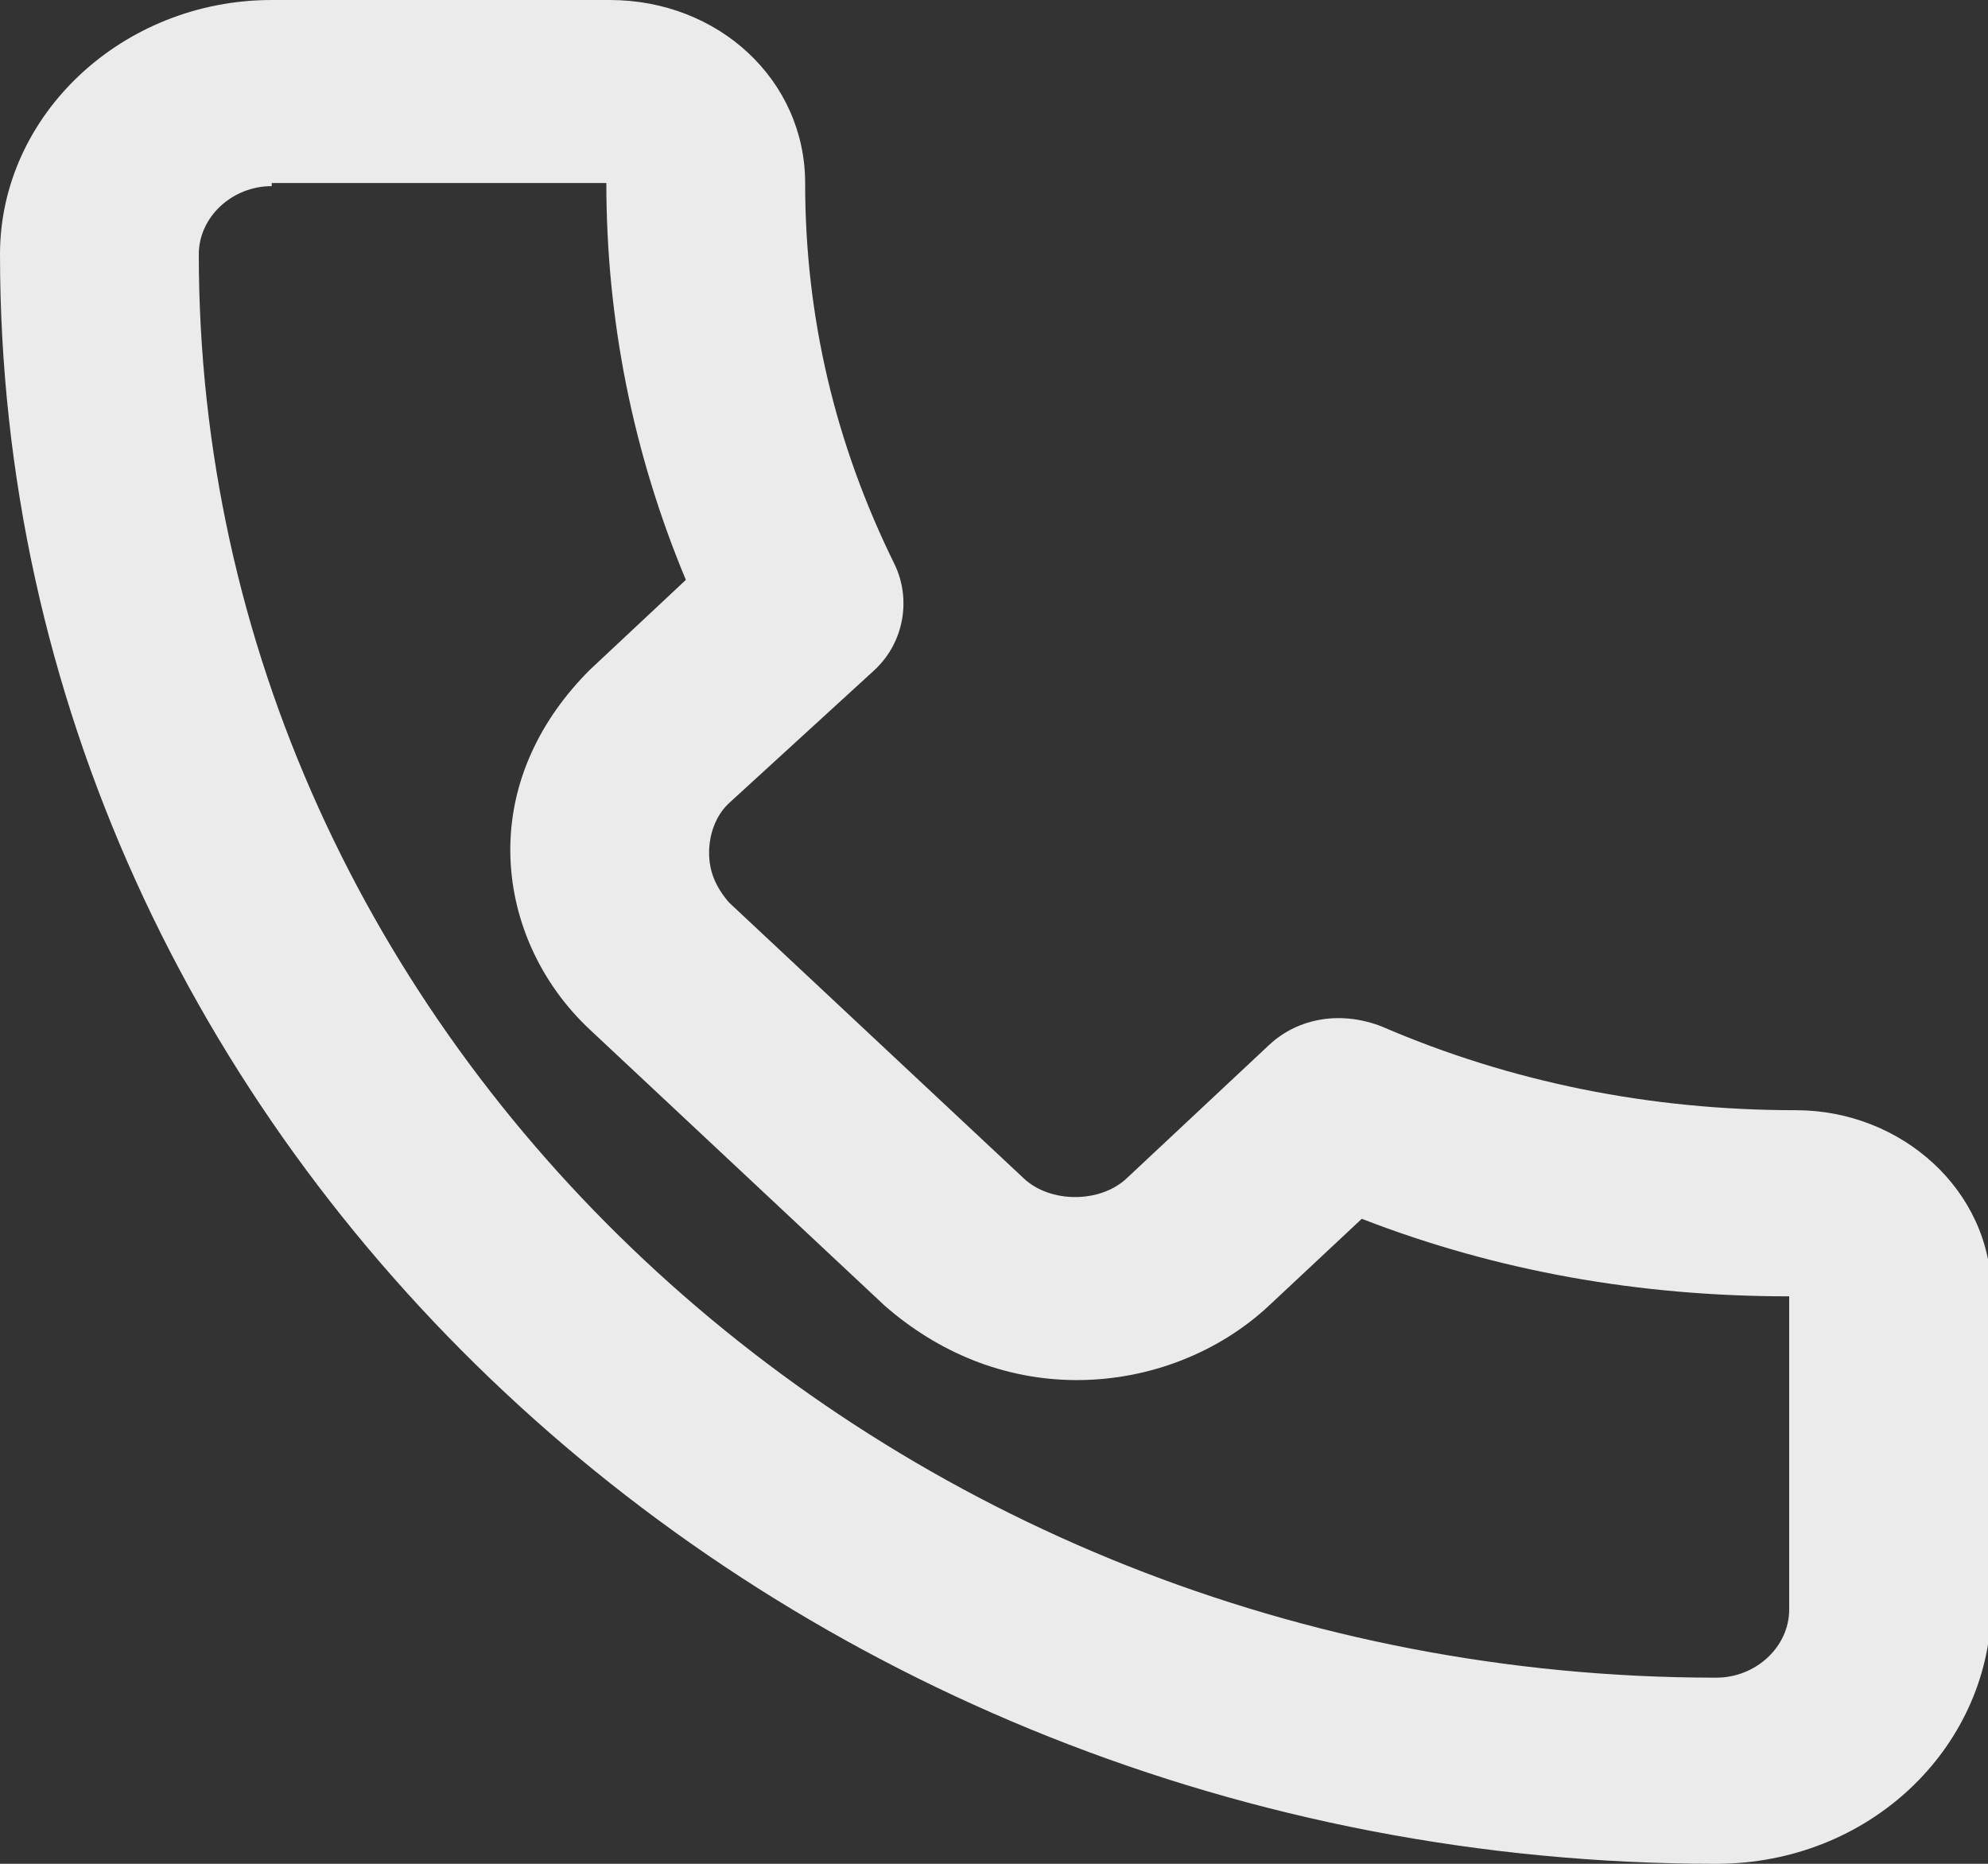 <svg width="16" height="15" viewBox="0 0 16 15" fill="none" xmlns="http://www.w3.org/2000/svg">
<rect x="0" y="0" width="16" height="15" fill="#333333" stroke="none"/>
<g clip-path="url(#clip0_220_1298)">
<path d="M13.813 15C6.213 15 0 9.185 0 2.047C0 0.923 0.987 0 2.187 0H4.907C5.787 0 6.48 0.649 6.48 1.473C6.48 2.546 6.72 3.569 7.2 4.542C7.333 4.817 7.28 5.166 7.04 5.391L5.867 6.464C5.76 6.564 5.707 6.714 5.707 6.864C5.707 7.013 5.76 7.138 5.867 7.263L8.24 9.484C8.453 9.684 8.853 9.684 9.067 9.484L10.213 8.411C10.453 8.186 10.8 8.136 11.12 8.261C12.16 8.71 13.28 8.935 14.453 8.935C15.307 8.935 16.027 9.584 16.027 10.408V12.953C16 14.076 15.04 15 13.813 15ZM2.187 1.498C1.867 1.498 1.6 1.747 1.6 2.047C1.6 8.361 7.093 13.502 13.813 13.502C14.133 13.502 14.4 13.253 14.4 12.953V10.433C13.2 10.433 12.053 10.233 10.96 9.809L10.213 10.508C9.813 10.882 9.253 11.107 8.667 11.107C8.08 11.107 7.547 10.882 7.12 10.508L4.747 8.286C4.347 7.912 4.107 7.388 4.107 6.839C4.107 6.29 4.347 5.79 4.747 5.391L5.52 4.667C5.093 3.644 4.88 2.571 4.88 1.473H2.187V1.498Z" fill="white" fill-opacity="0.9"/>
</g>
<defs>
<clipPath id="clip0_220_1298">
<rect width="16" height="15" fill="white"/>
</clipPath>
</defs>
</svg>
